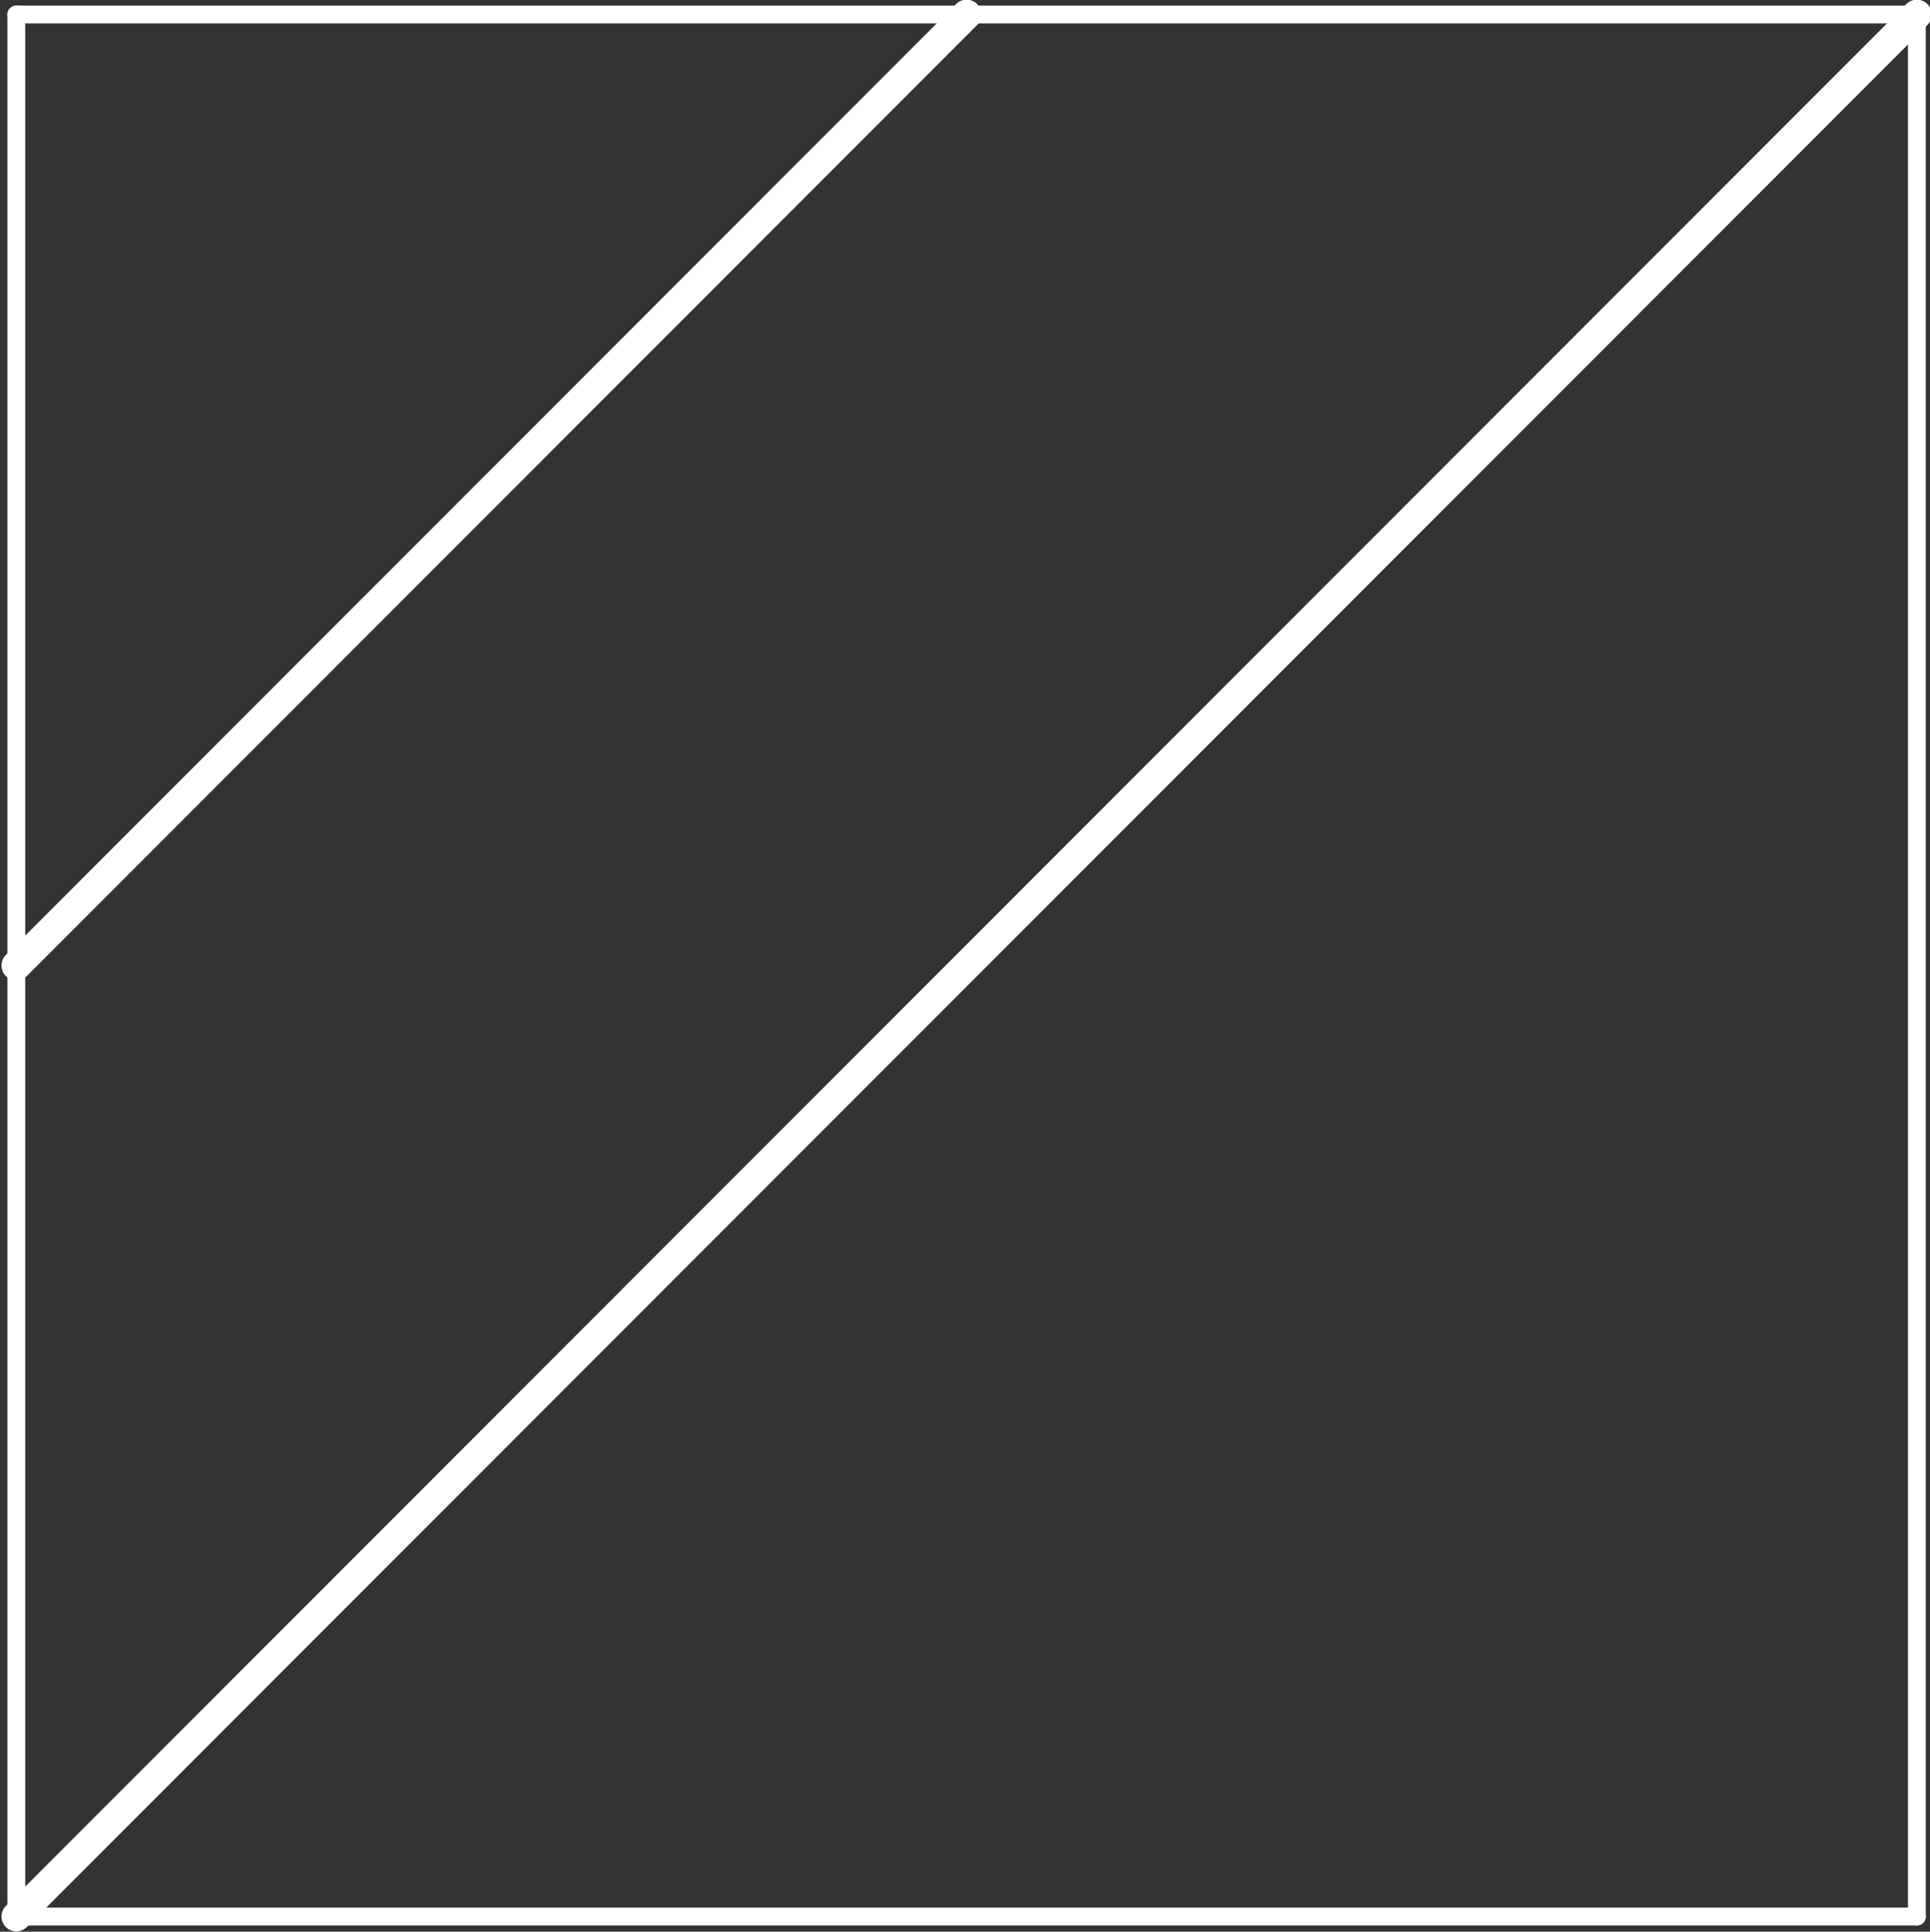 <?xml version="1.0" encoding="UTF-8" standalone="no"?>
<!-- Created with Inkscape (http://www.inkscape.org/) -->

<svg
   version="1.1"
   id="svg1"
   width="61.385"
   height="61.424"
   viewBox="0 0 61.385 61.424"
   sodipodi:docname="3x.svg"
   inkscape:version="1.4.2 (ebf0e940d0, 2025-05-08)"
   xmlns:inkscape="http://www.inkscape.org/namespaces/inkscape"
   xmlns:sodipodi="http://sodipodi.sourceforge.net/DTD/sodipodi-0.dtd"
   xmlns="http://www.w3.org/2000/svg"
   xmlns:svg="http://www.w3.org/2000/svg">
  <rect x="0" y="0" width="61.385" height="61.424" fill="#333333" stroke="none"/>
  <defs
     id="defs1" />
  <sodipodi:namedview
     id="namedview1"
     pagecolor="#000000"
     bordercolor="#999999"
     borderopacity="1"
     inkscape:showpageshadow="2"
     inkscape:pageopacity="0"
     inkscape:pagecheckerboard="0"
     inkscape:deskcolor="#d1d1d1"
     inkscape:zoom="4.439152"
     inkscape:cx="35.817651"
     inkscape:cy="59.583452"
     inkscape:window-width="1918"
     inkscape:window-height="1038"
     inkscape:window-x="0"
     inkscape:window-y="20"
     inkscape:window-maximized="1"
     inkscape:current-layer="g1">
    <inkscape:page
       x="0"
       y="0"
       inkscape:label="1"
       id="page1"
       width="61.385"
       height="61.424"
       margin="0"
       bleed="0" />
  </sodipodi:namedview>
  <g
     id="g1"
     inkscape:groupmode="layer"
     inkscape:label="1">
    <g
       id="g7"
       transform="translate(-367.836,-528.718)">
      <path
         id="path2"
         d="m 97,140.5 h 16"
         style="fill:none;stroke:#ffffff;stroke-width:0.15;stroke-linecap:round;stroke-linejoin:round;stroke-miterlimit:10;stroke-dasharray:none;stroke-opacity:1"
         transform="matrix(3.778,0,0,-3.78,1.889,1120.75)" />
      <path
         id="path3"
         d="m 113,140.5 v 16"
         style="fill:none;stroke:#ffffff;stroke-width:0.15;stroke-linecap:round;stroke-linejoin:round;stroke-miterlimit:10;stroke-dasharray:none;stroke-opacity:1"
         transform="matrix(3.778,0,0,-3.78,1.889,1120.75)" />
      <path
         id="path4"
         d="M 113,156.5 H 97"
         style="fill:none;stroke:#ffffff;stroke-width:0.15;stroke-linecap:round;stroke-linejoin:round;stroke-miterlimit:10;stroke-dasharray:none;stroke-opacity:1"
         transform="matrix(3.778,0,0,-3.78,1.889,1120.75)" />
      <path
         id="path5"
         d="m 97,156.5 v -16"
         style="fill:none;stroke:#ffffff;stroke-width:0.15;stroke-linecap:round;stroke-linejoin:round;stroke-miterlimit:10;stroke-dasharray:none;stroke-opacity:1"
         transform="matrix(3.778,0,0,-3.78,1.889,1120.75)" />
      <path
         id="path6"
         d="m 97,148.5 8,8"
         style="fill:none;stroke:#ffffff;stroke-width:0.25;stroke-linecap:round;stroke-linejoin:round;stroke-miterlimit:10;stroke-dasharray:none;stroke-opacity:1"
         transform="matrix(3.778,0,0,-3.78,1.889,1120.75)" />
      <path
         id="path7"
         d="m 97,140.5 16,16"
         style="fill:none;stroke:#ffffff;stroke-width:0.25;stroke-linecap:round;stroke-linejoin:round;stroke-miterlimit:10;stroke-dasharray:none;stroke-opacity:1"
         transform="matrix(3.778,0,0,-3.78,1.889,1120.75)" />
    </g>
  </g>
</svg>
